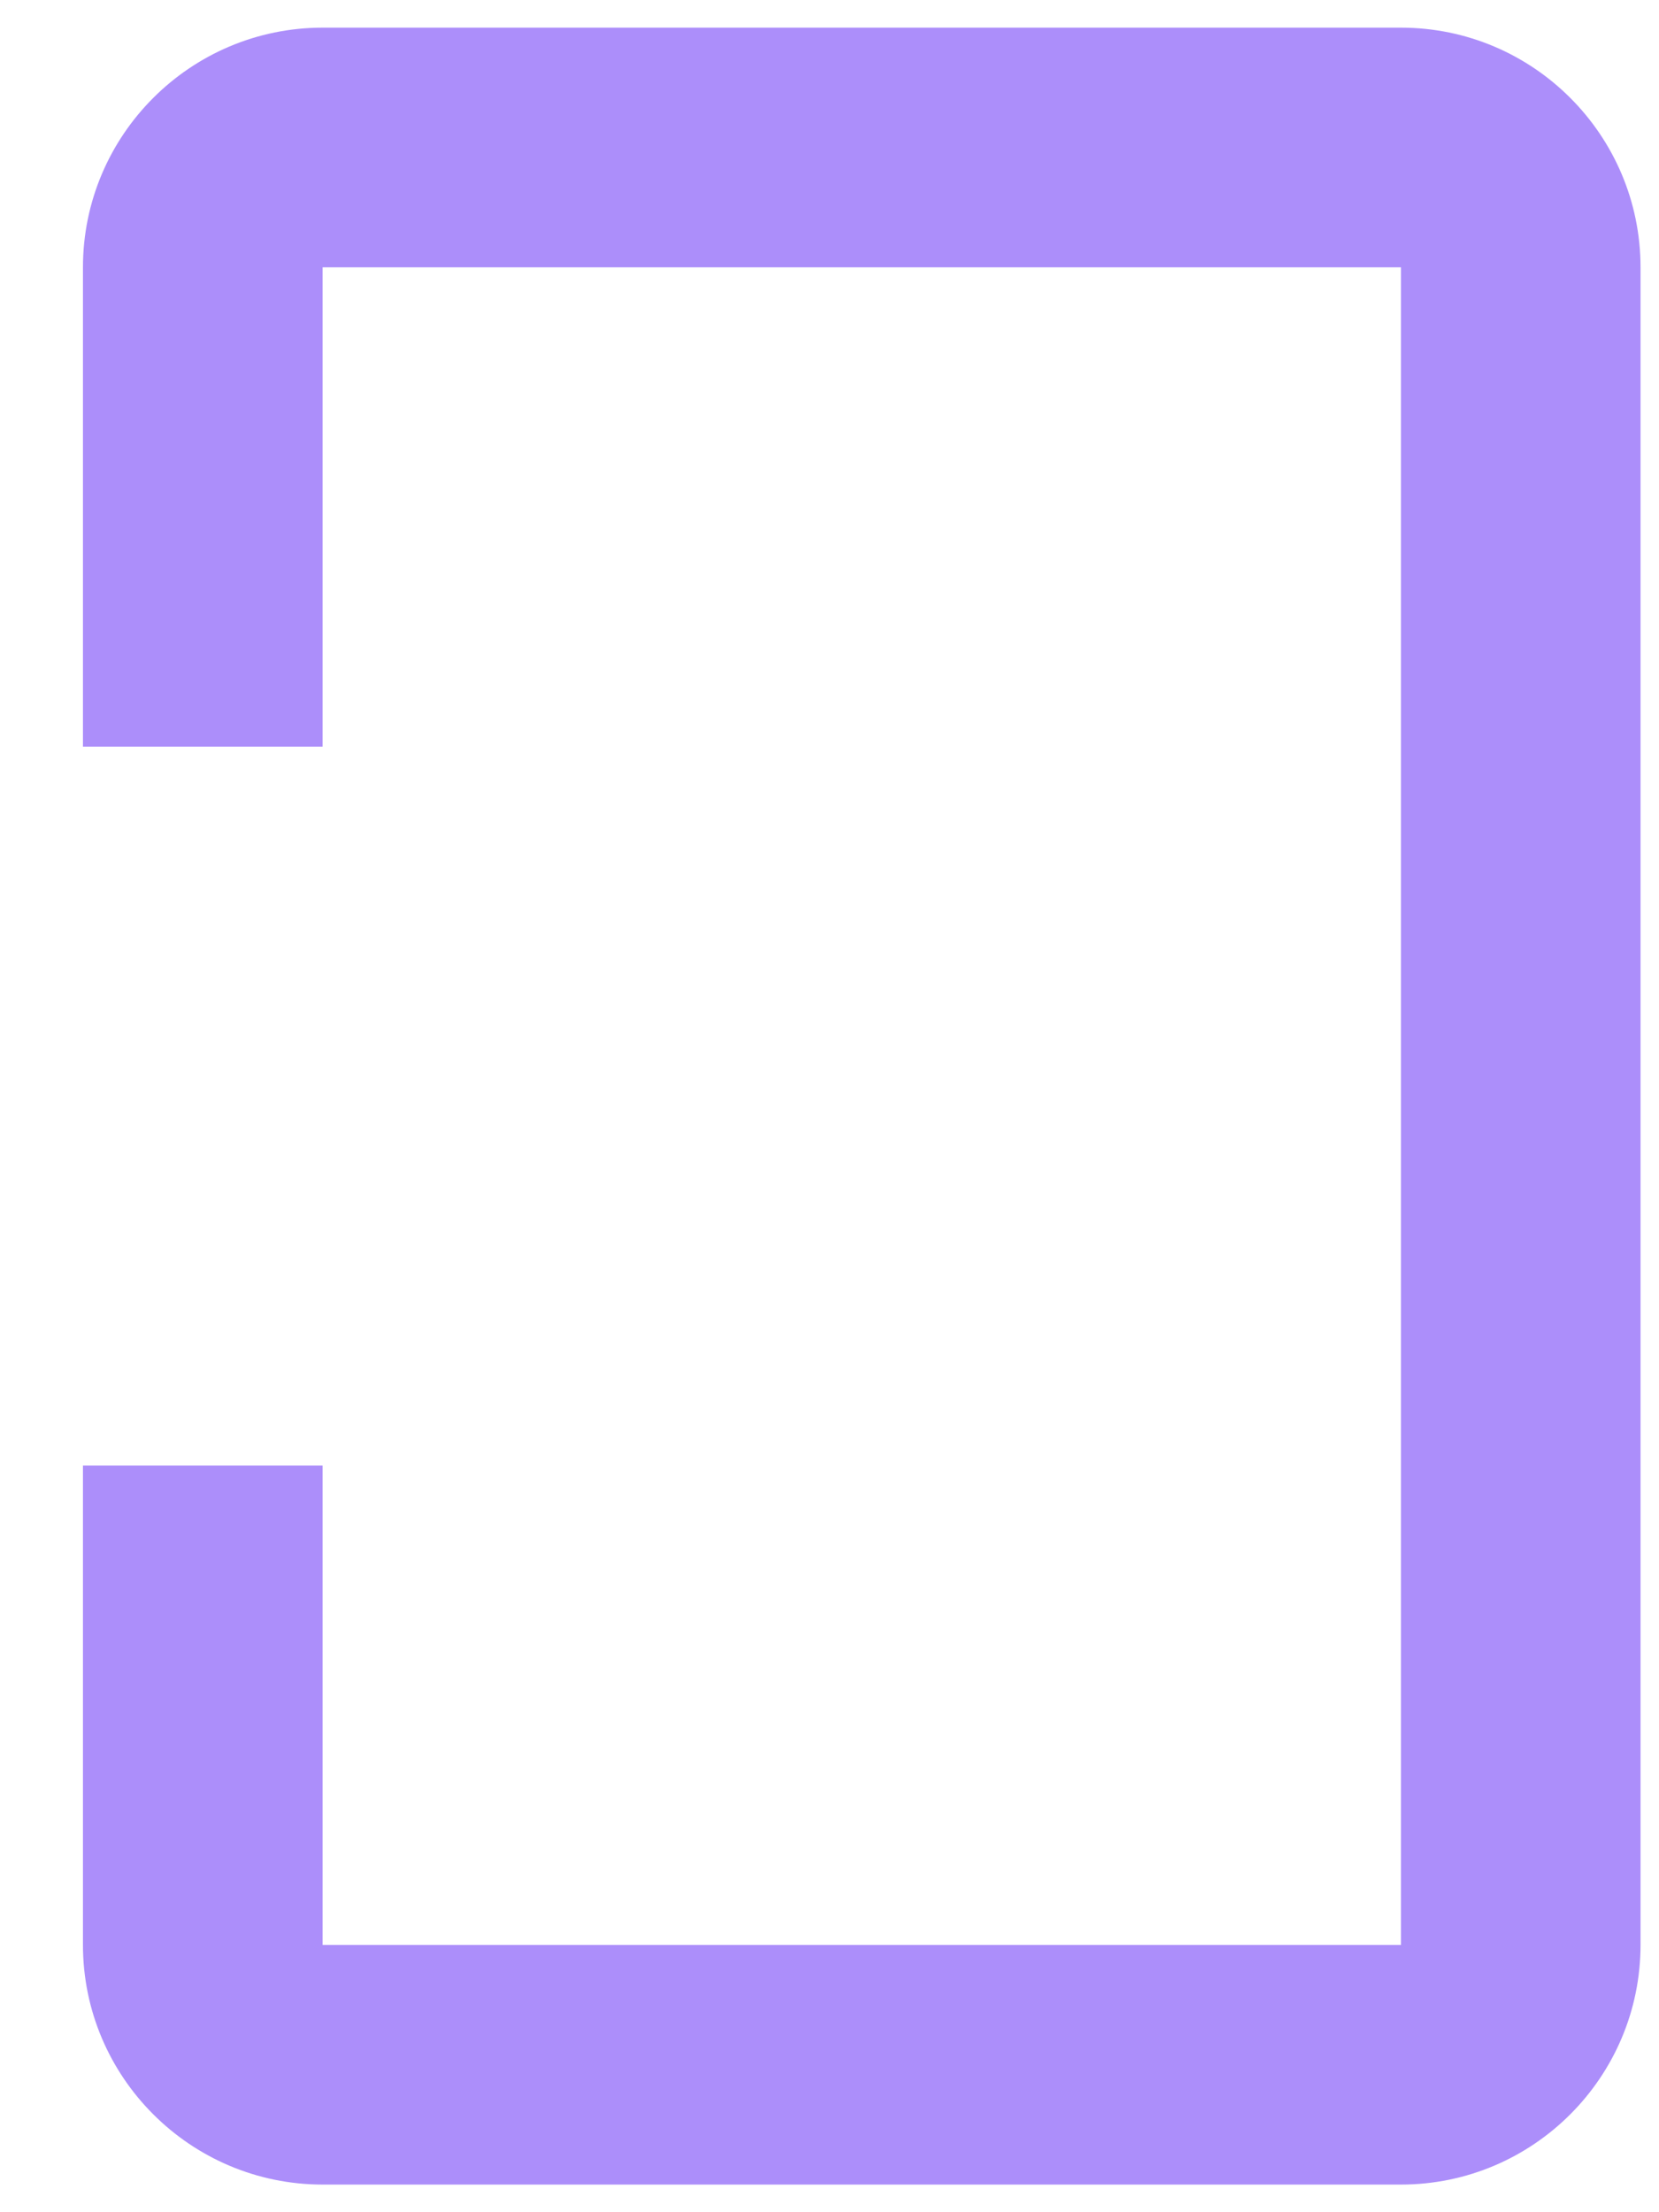 <svg width="15" height="20" viewBox="0 0 15 20" fill="none" xmlns="http://www.w3.org/2000/svg">
<path d="M12.667 0.25H2.917C1.722 0.25 0.75 1.222 0.75 2.417V6.75H2.917V2.417H12.667V17.583H2.917V13.25H0.75V17.583C0.75 18.778 1.722 19.75 2.917 19.75H12.667C13.862 19.75 14.833 18.778 14.833 17.583V2.417C14.833 1.222 13.862 0.25 12.667 0.25Z" fill="#AC8EFA"/>
</svg>

